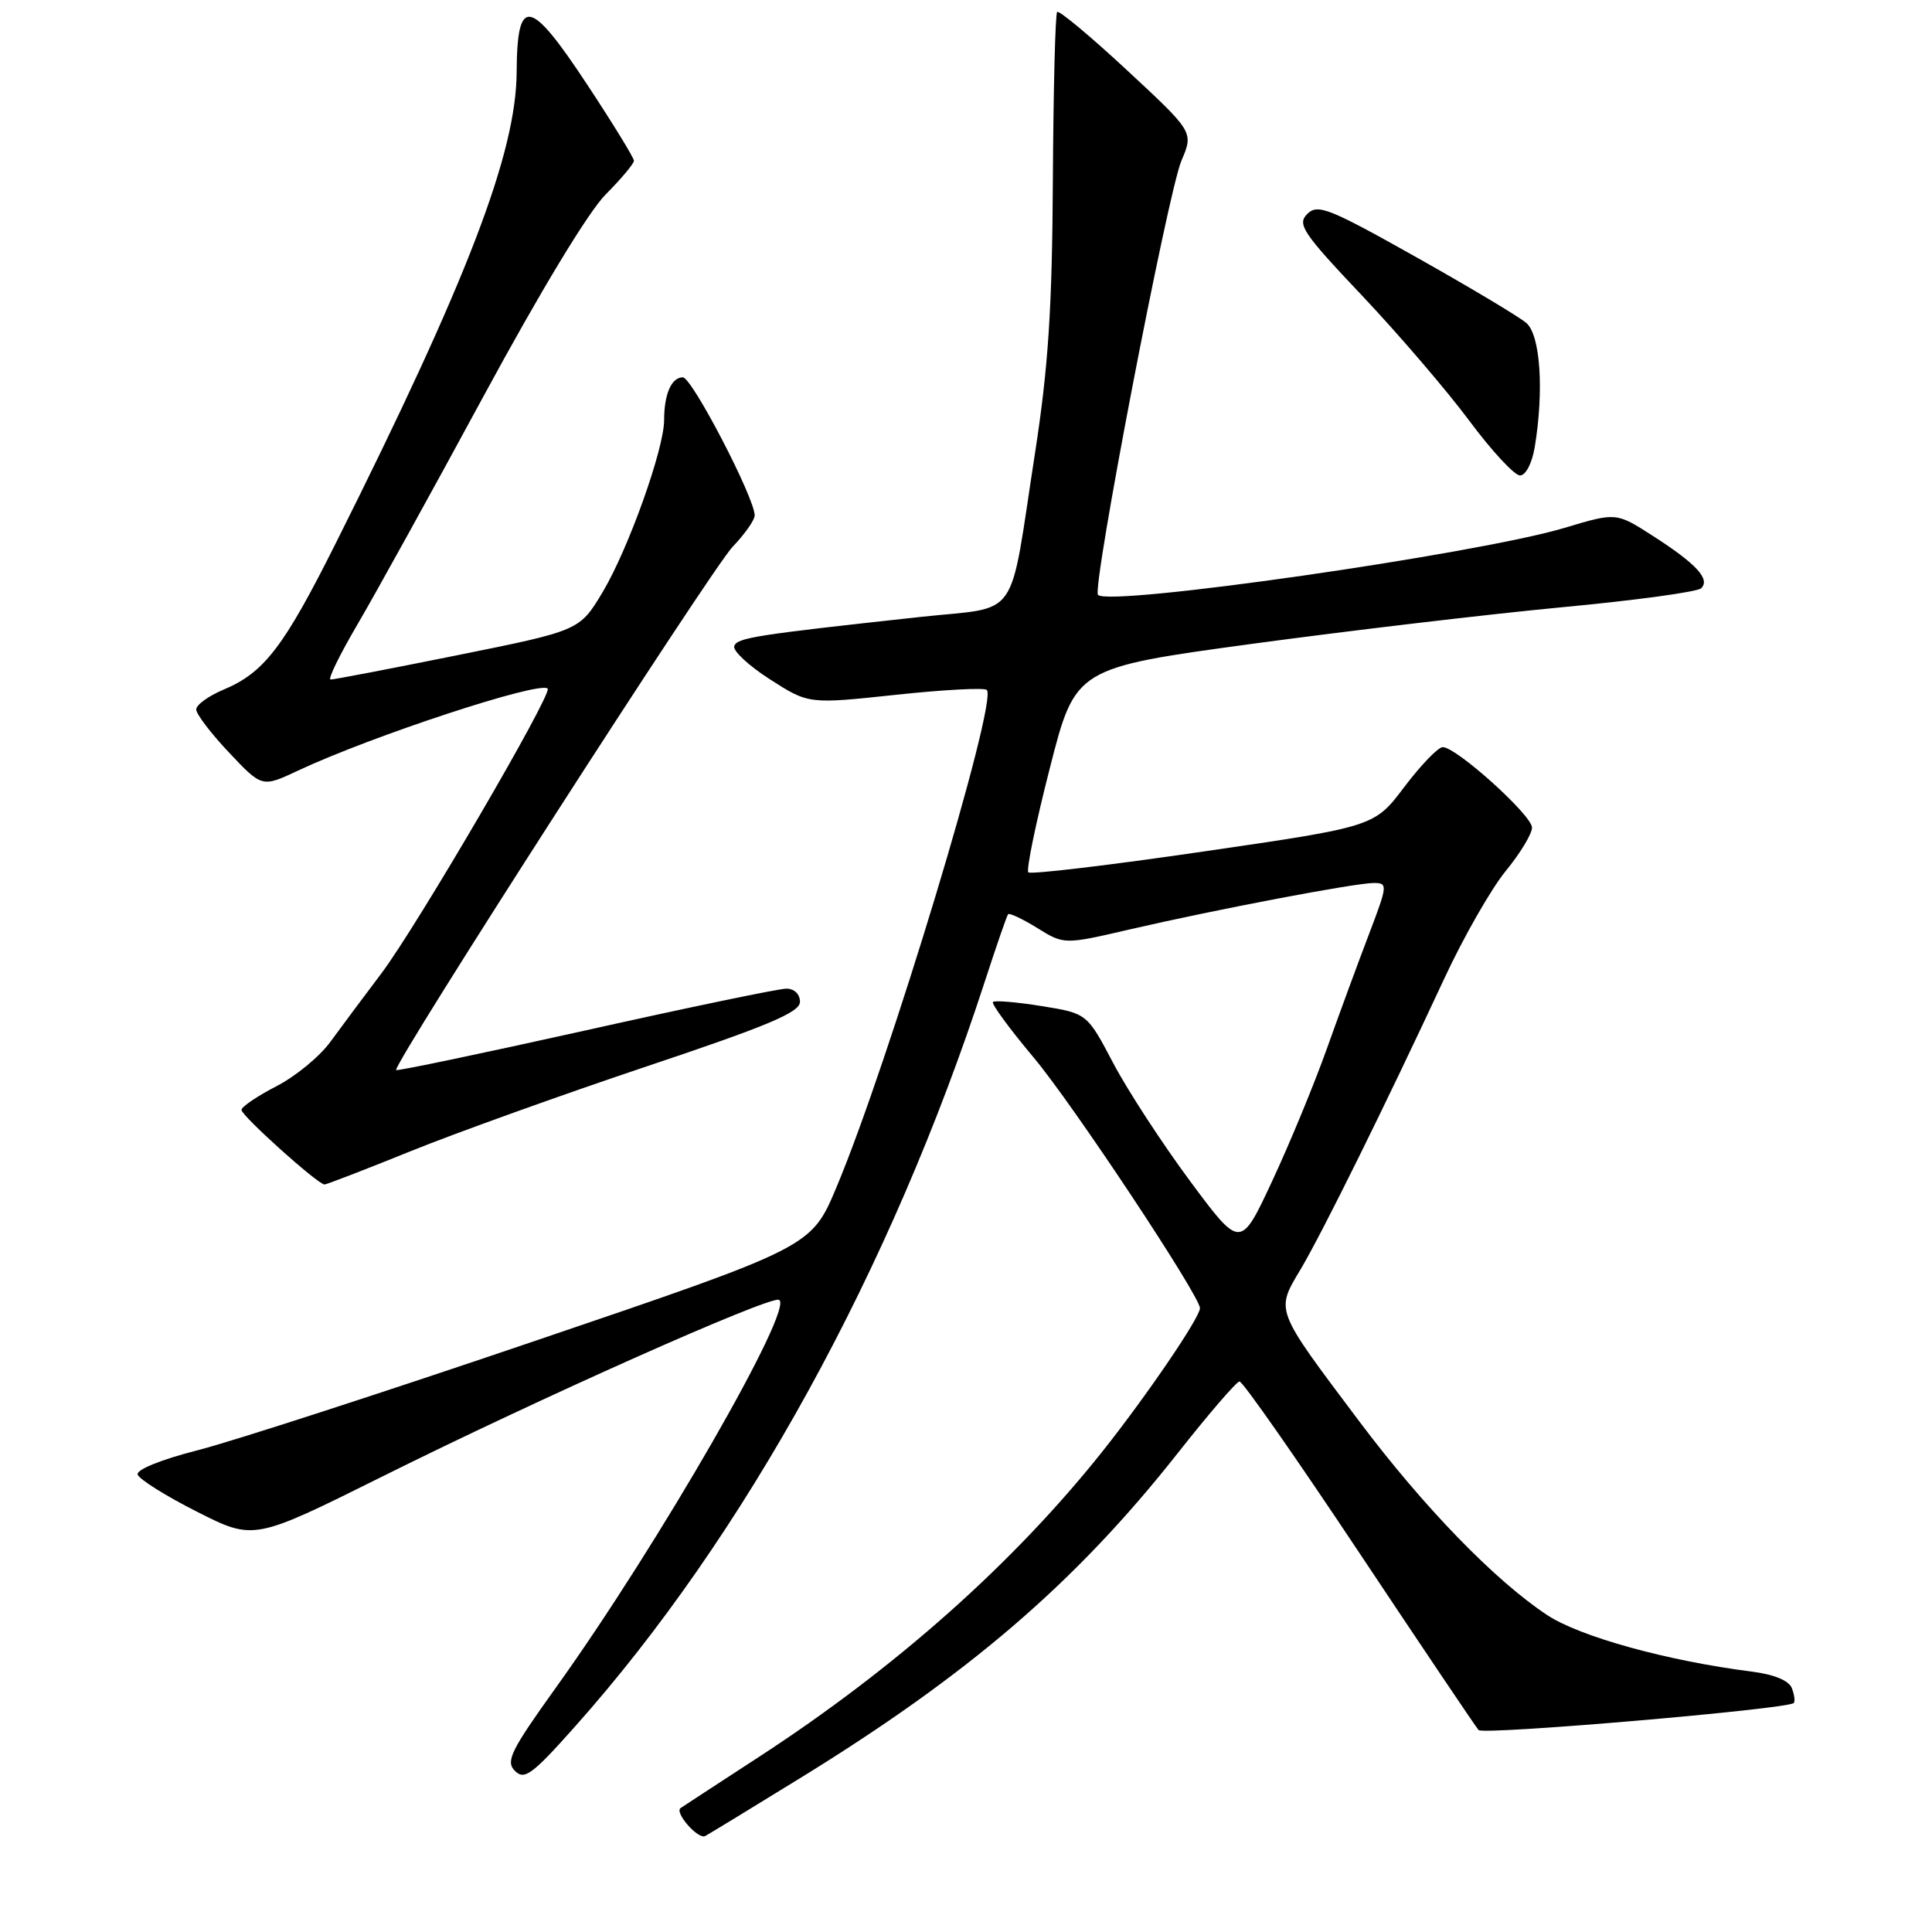 <?xml version="1.0" encoding="UTF-8" standalone="no"?>
<!DOCTYPE svg PUBLIC "-//W3C//DTD SVG 1.1//EN" "http://www.w3.org/Graphics/SVG/1.1/DTD/svg11.dtd" >
<svg xmlns="http://www.w3.org/2000/svg" xmlns:xlink="http://www.w3.org/1999/xlink" version="1.1" viewBox="0 0 256 256">
 <g >
 <path fill="currentColor"
d=" M 105.78 235.76 C 128.38 221.87 142.49 209.74 156.00 192.62 C 160.12 187.39 163.83 183.08 164.24 183.05 C 164.65 183.02 171.79 193.24 180.11 205.75 C 188.44 218.26 195.55 228.83 195.92 229.24 C 196.54 229.93 236.86 226.47 237.68 225.66 C 237.88 225.45 237.77 224.57 237.43 223.69 C 237.05 222.69 235.10 221.88 232.16 221.50 C 220.93 220.08 209.34 216.87 205.00 214.00 C 198.05 209.40 188.62 199.67 180.09 188.31 C 168.83 173.32 169.01 173.78 172.35 168.17 C 175.23 163.31 183.48 146.63 191.41 129.59 C 193.95 124.13 197.60 117.76 199.51 115.42 C 201.43 113.08 203.00 110.49 203.00 109.66 C 203.00 108.03 192.99 99.00 191.17 99.00 C 190.56 99.00 188.28 101.37 186.09 104.26 C 182.12 109.53 182.12 109.53 159.46 112.83 C 147.00 114.65 136.56 115.89 136.26 115.59 C 135.96 115.29 137.24 109.07 139.11 101.77 C 142.50 88.50 142.50 88.50 166.00 85.30 C 178.93 83.55 197.38 81.37 207.00 80.46 C 216.62 79.56 224.91 78.43 225.41 77.95 C 226.66 76.75 224.77 74.70 219.00 71.00 C 214.16 67.89 214.16 67.89 207.33 69.94 C 195.84 73.39 147.07 80.40 145.49 78.83 C 144.66 77.99 154.73 25.57 156.55 21.28 C 158.16 17.50 158.16 17.50 149.35 9.32 C 144.50 4.81 140.33 1.34 140.08 1.58 C 139.83 1.83 139.58 11.82 139.51 23.77 C 139.42 40.87 138.91 48.59 137.15 60.00 C 133.63 82.74 135.34 80.29 121.94 81.75 C 99.98 84.14 97.65 84.51 97.29 85.62 C 97.09 86.24 99.22 88.22 102.03 90.02 C 107.14 93.30 107.14 93.30 118.66 92.07 C 124.99 91.39 130.43 91.10 130.76 91.42 C 132.25 92.92 117.73 140.95 110.81 157.38 C 107.50 165.24 107.50 165.24 71.00 177.64 C 50.92 184.47 30.77 191.00 26.21 192.16 C 21.38 193.39 18.06 194.73 18.24 195.38 C 18.42 196.00 21.96 198.22 26.10 200.31 C 33.63 204.12 33.63 204.12 50.57 195.69 C 71.36 185.33 101.80 171.77 103.20 172.23 C 105.47 172.99 87.30 204.60 73.68 223.59 C 67.67 231.97 66.97 233.40 68.23 234.65 C 69.48 235.91 70.51 235.16 76.17 228.80 C 98.65 203.59 118.07 168.27 130.51 130.00 C 132.03 125.33 133.41 121.34 133.58 121.14 C 133.75 120.94 135.49 121.76 137.45 122.97 C 141.00 125.17 141.00 125.17 149.75 123.14 C 161.12 120.51 179.56 117.00 182.04 117.00 C 183.90 117.00 183.87 117.29 181.41 123.75 C 179.99 127.46 177.47 134.32 175.80 139.00 C 174.13 143.68 170.88 151.55 168.57 156.50 C 164.37 165.50 164.37 165.50 157.69 156.50 C 154.02 151.55 149.44 144.53 147.52 140.89 C 144.04 134.28 144.04 134.28 138.02 133.31 C 134.70 132.78 131.80 132.53 131.57 132.77 C 131.34 133.00 133.76 136.31 136.96 140.12 C 142.10 146.23 159.00 171.72 159.00 173.34 C 159.00 174.58 151.97 184.90 146.13 192.26 C 134.32 207.12 118.71 221.00 100.50 232.84 C 95.00 236.42 90.36 239.45 90.18 239.58 C 89.34 240.18 92.53 243.80 93.45 243.28 C 94.03 242.96 99.58 239.58 105.78 235.76 Z  M 54.41 152.54 C 60.42 150.11 74.48 145.06 85.66 141.31 C 101.77 135.92 106.00 134.14 106.00 132.75 C 106.00 131.73 105.25 131.00 104.20 131.00 C 103.20 131.00 91.22 133.49 77.57 136.54 C 63.91 139.58 52.63 141.94 52.49 141.79 C 51.96 141.18 94.30 75.34 97.08 72.45 C 98.68 70.78 100.00 68.91 100.00 68.30 C 100.00 65.98 91.69 50.00 90.48 50.00 C 88.97 50.00 88.00 52.22 88.00 55.66 C 88.00 59.48 83.25 72.78 79.85 78.46 C 76.80 83.55 76.80 83.55 60.65 86.81 C 51.77 88.60 44.18 90.06 43.80 90.04 C 43.41 90.02 45.02 86.74 47.36 82.75 C 49.70 78.76 57.22 65.16 64.06 52.52 C 71.59 38.61 77.98 28.05 80.25 25.77 C 82.31 23.70 84.00 21.68 84.00 21.30 C 84.00 20.91 81.23 16.40 77.84 11.26 C 70.21 -0.32 68.52 -0.63 68.46 9.51 C 68.41 20.29 61.94 37.13 44.48 72.00 C 37.60 85.74 34.99 89.14 29.60 91.39 C 27.62 92.22 26.00 93.40 26.00 94.01 C 26.00 94.62 27.96 97.19 30.36 99.73 C 34.72 104.35 34.72 104.35 39.49 102.11 C 49.24 97.53 71.54 90.20 72.57 91.24 C 73.25 91.91 55.18 122.84 50.52 129.00 C 48.23 132.03 45.21 136.09 43.79 138.03 C 42.38 139.98 39.15 142.64 36.61 143.94 C 34.08 145.25 32.00 146.65 32.00 147.07 C 32.00 147.85 42.12 156.95 43.00 156.95 C 43.27 156.95 48.41 154.97 54.41 152.54 Z  M 203.36 59.25 C 204.60 51.74 204.11 44.40 202.25 42.80 C 201.29 41.97 194.71 38.04 187.63 34.06 C 176.08 27.57 174.59 26.98 173.22 28.35 C 171.85 29.72 172.60 30.84 180.50 39.19 C 185.34 44.31 191.72 51.76 194.69 55.75 C 197.65 59.74 200.68 63.00 201.41 63.00 C 202.17 63.00 203.00 61.39 203.36 59.25 Z "/>
</g>
</svg>